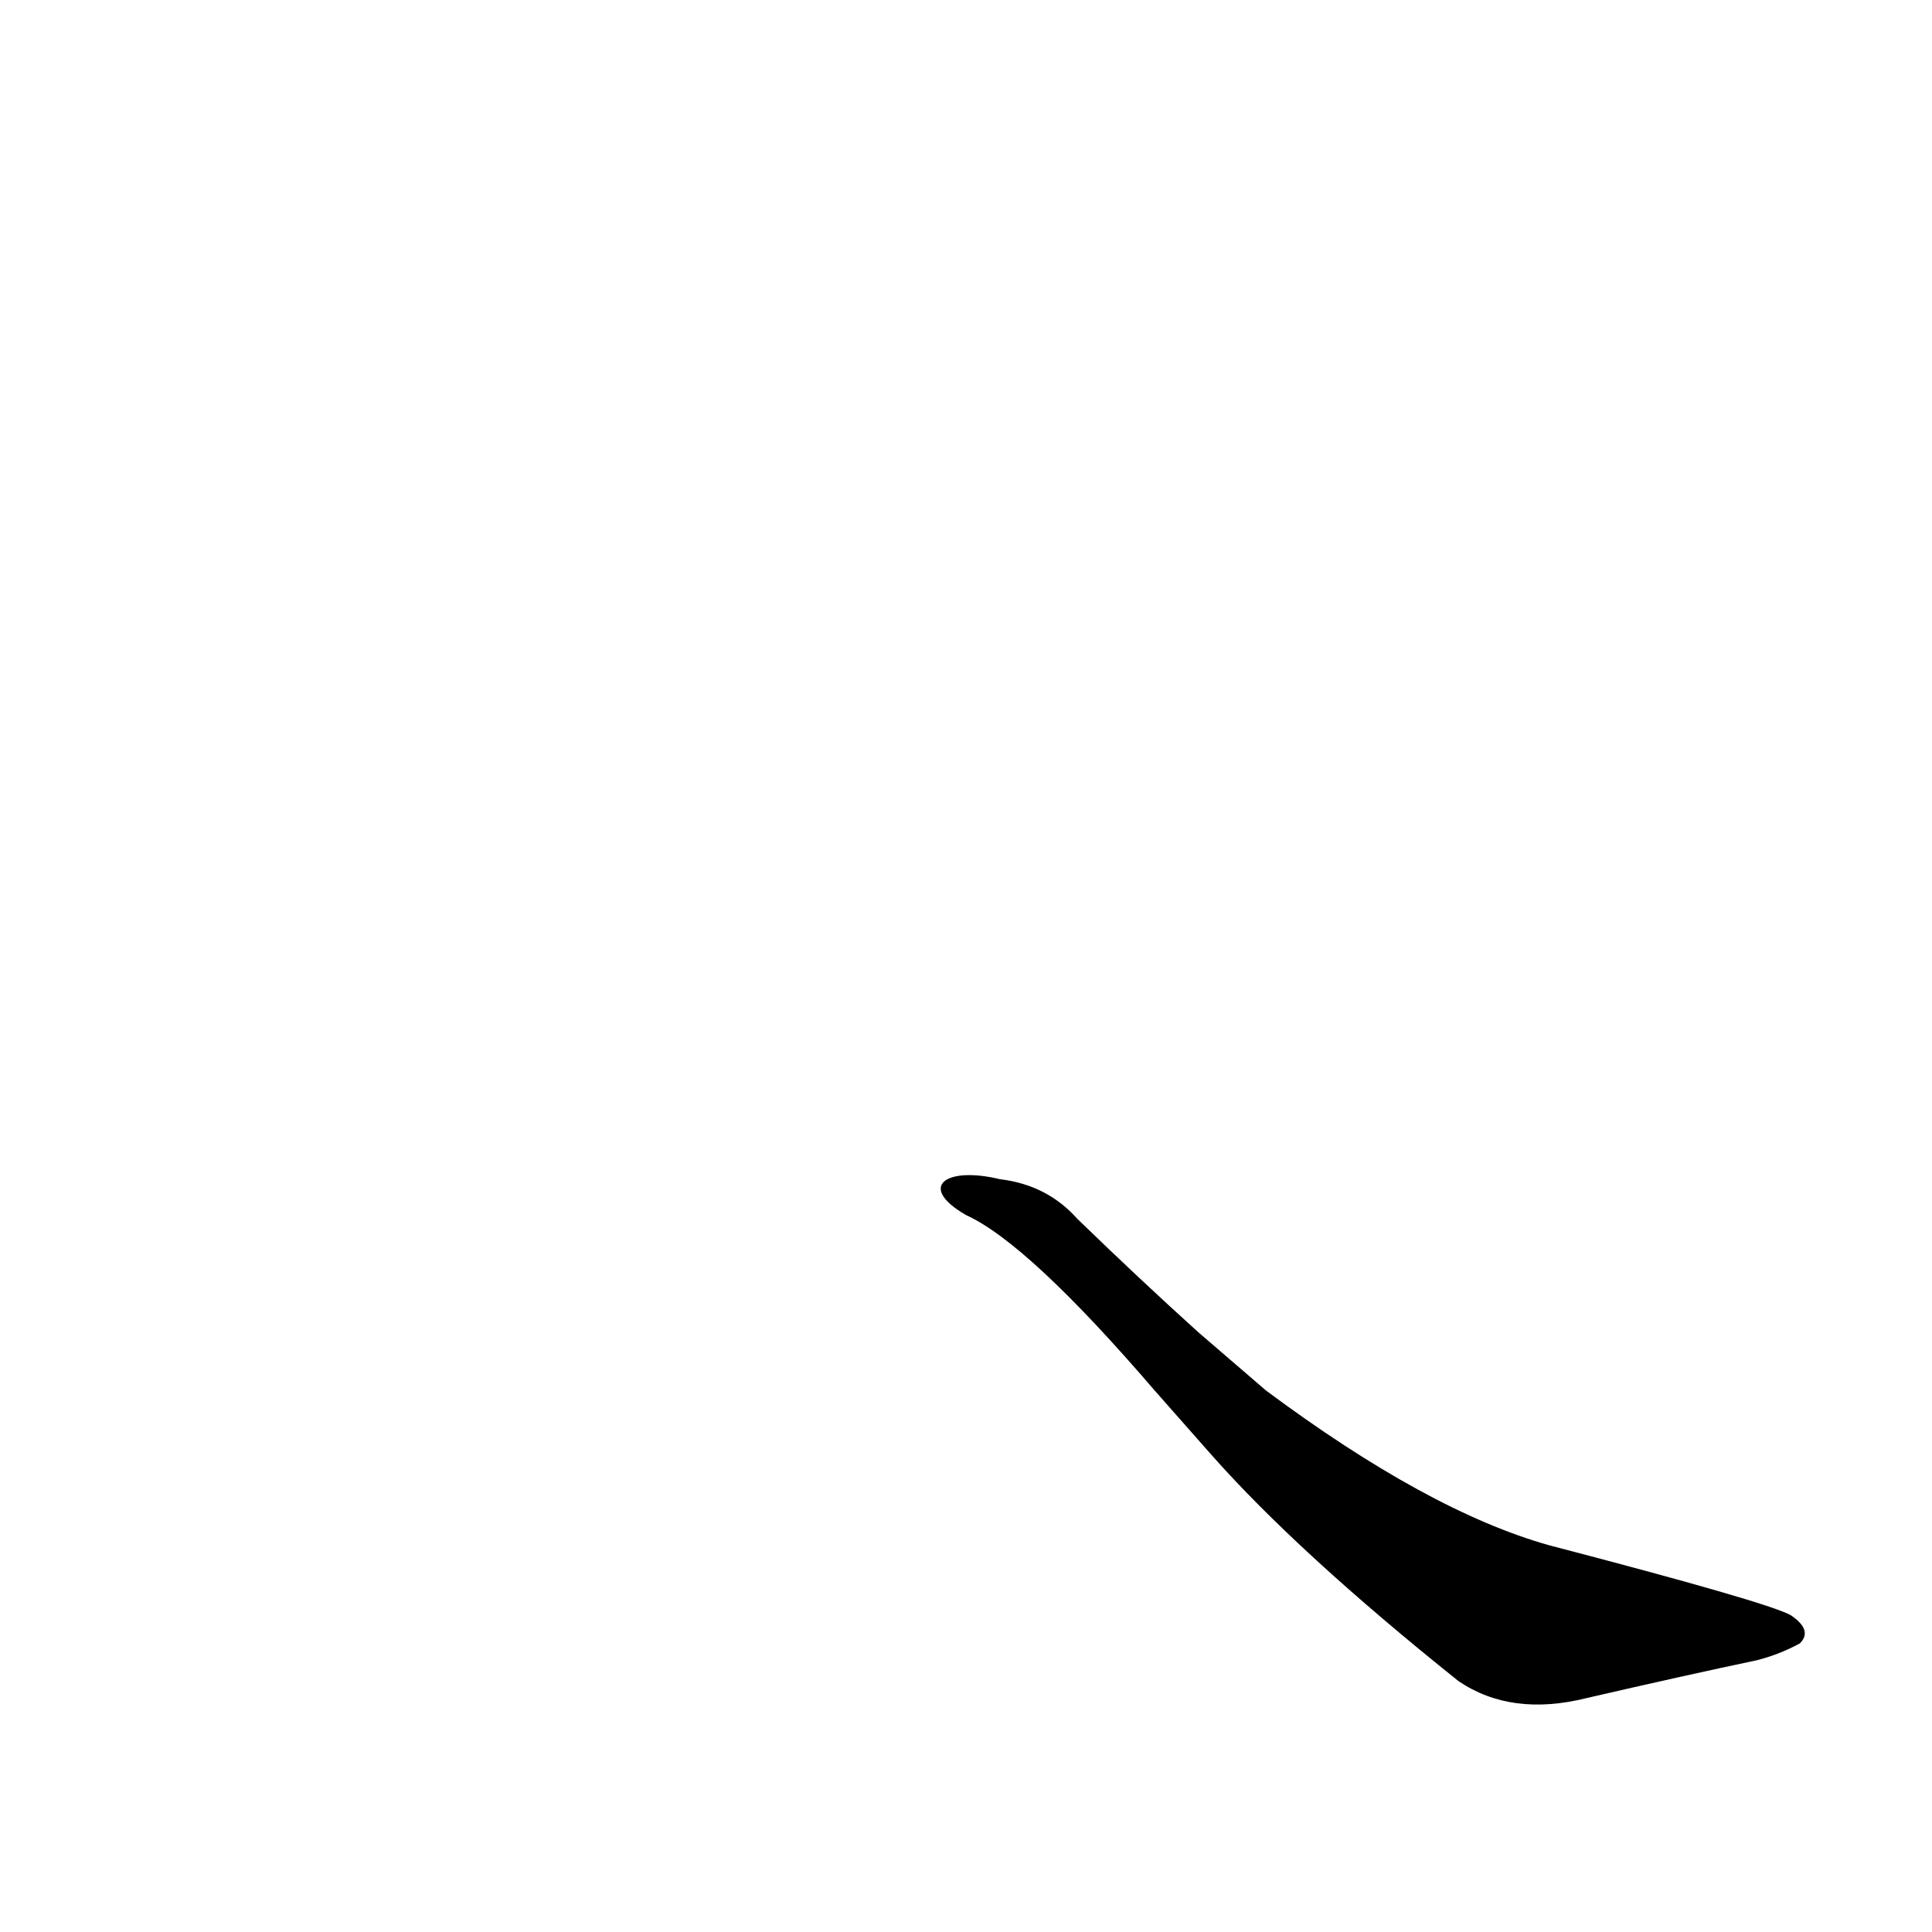 <?xml version='1.0' encoding='utf-8'?>
<svg xmlns="http://www.w3.org/2000/svg" version="1.1" viewBox="0 0 1024 1024"><g transform="scale(1, -1) translate(0, -900)"><path d="M 512 256 Q 545 241 612 163 L 642 129 Q 688 77 773 9 Q 801 -10 841 0 Q 893 12 931 20 Q 943 23 954 29 Q 961 36 949 44 Q 936 51 821 81 Q 757 99 671 163 L 635 194 Q 604 222 571 254 Q 555 272 530 275 C 501 282 486 271 512 256 Z" fill="black" /></g></svg>